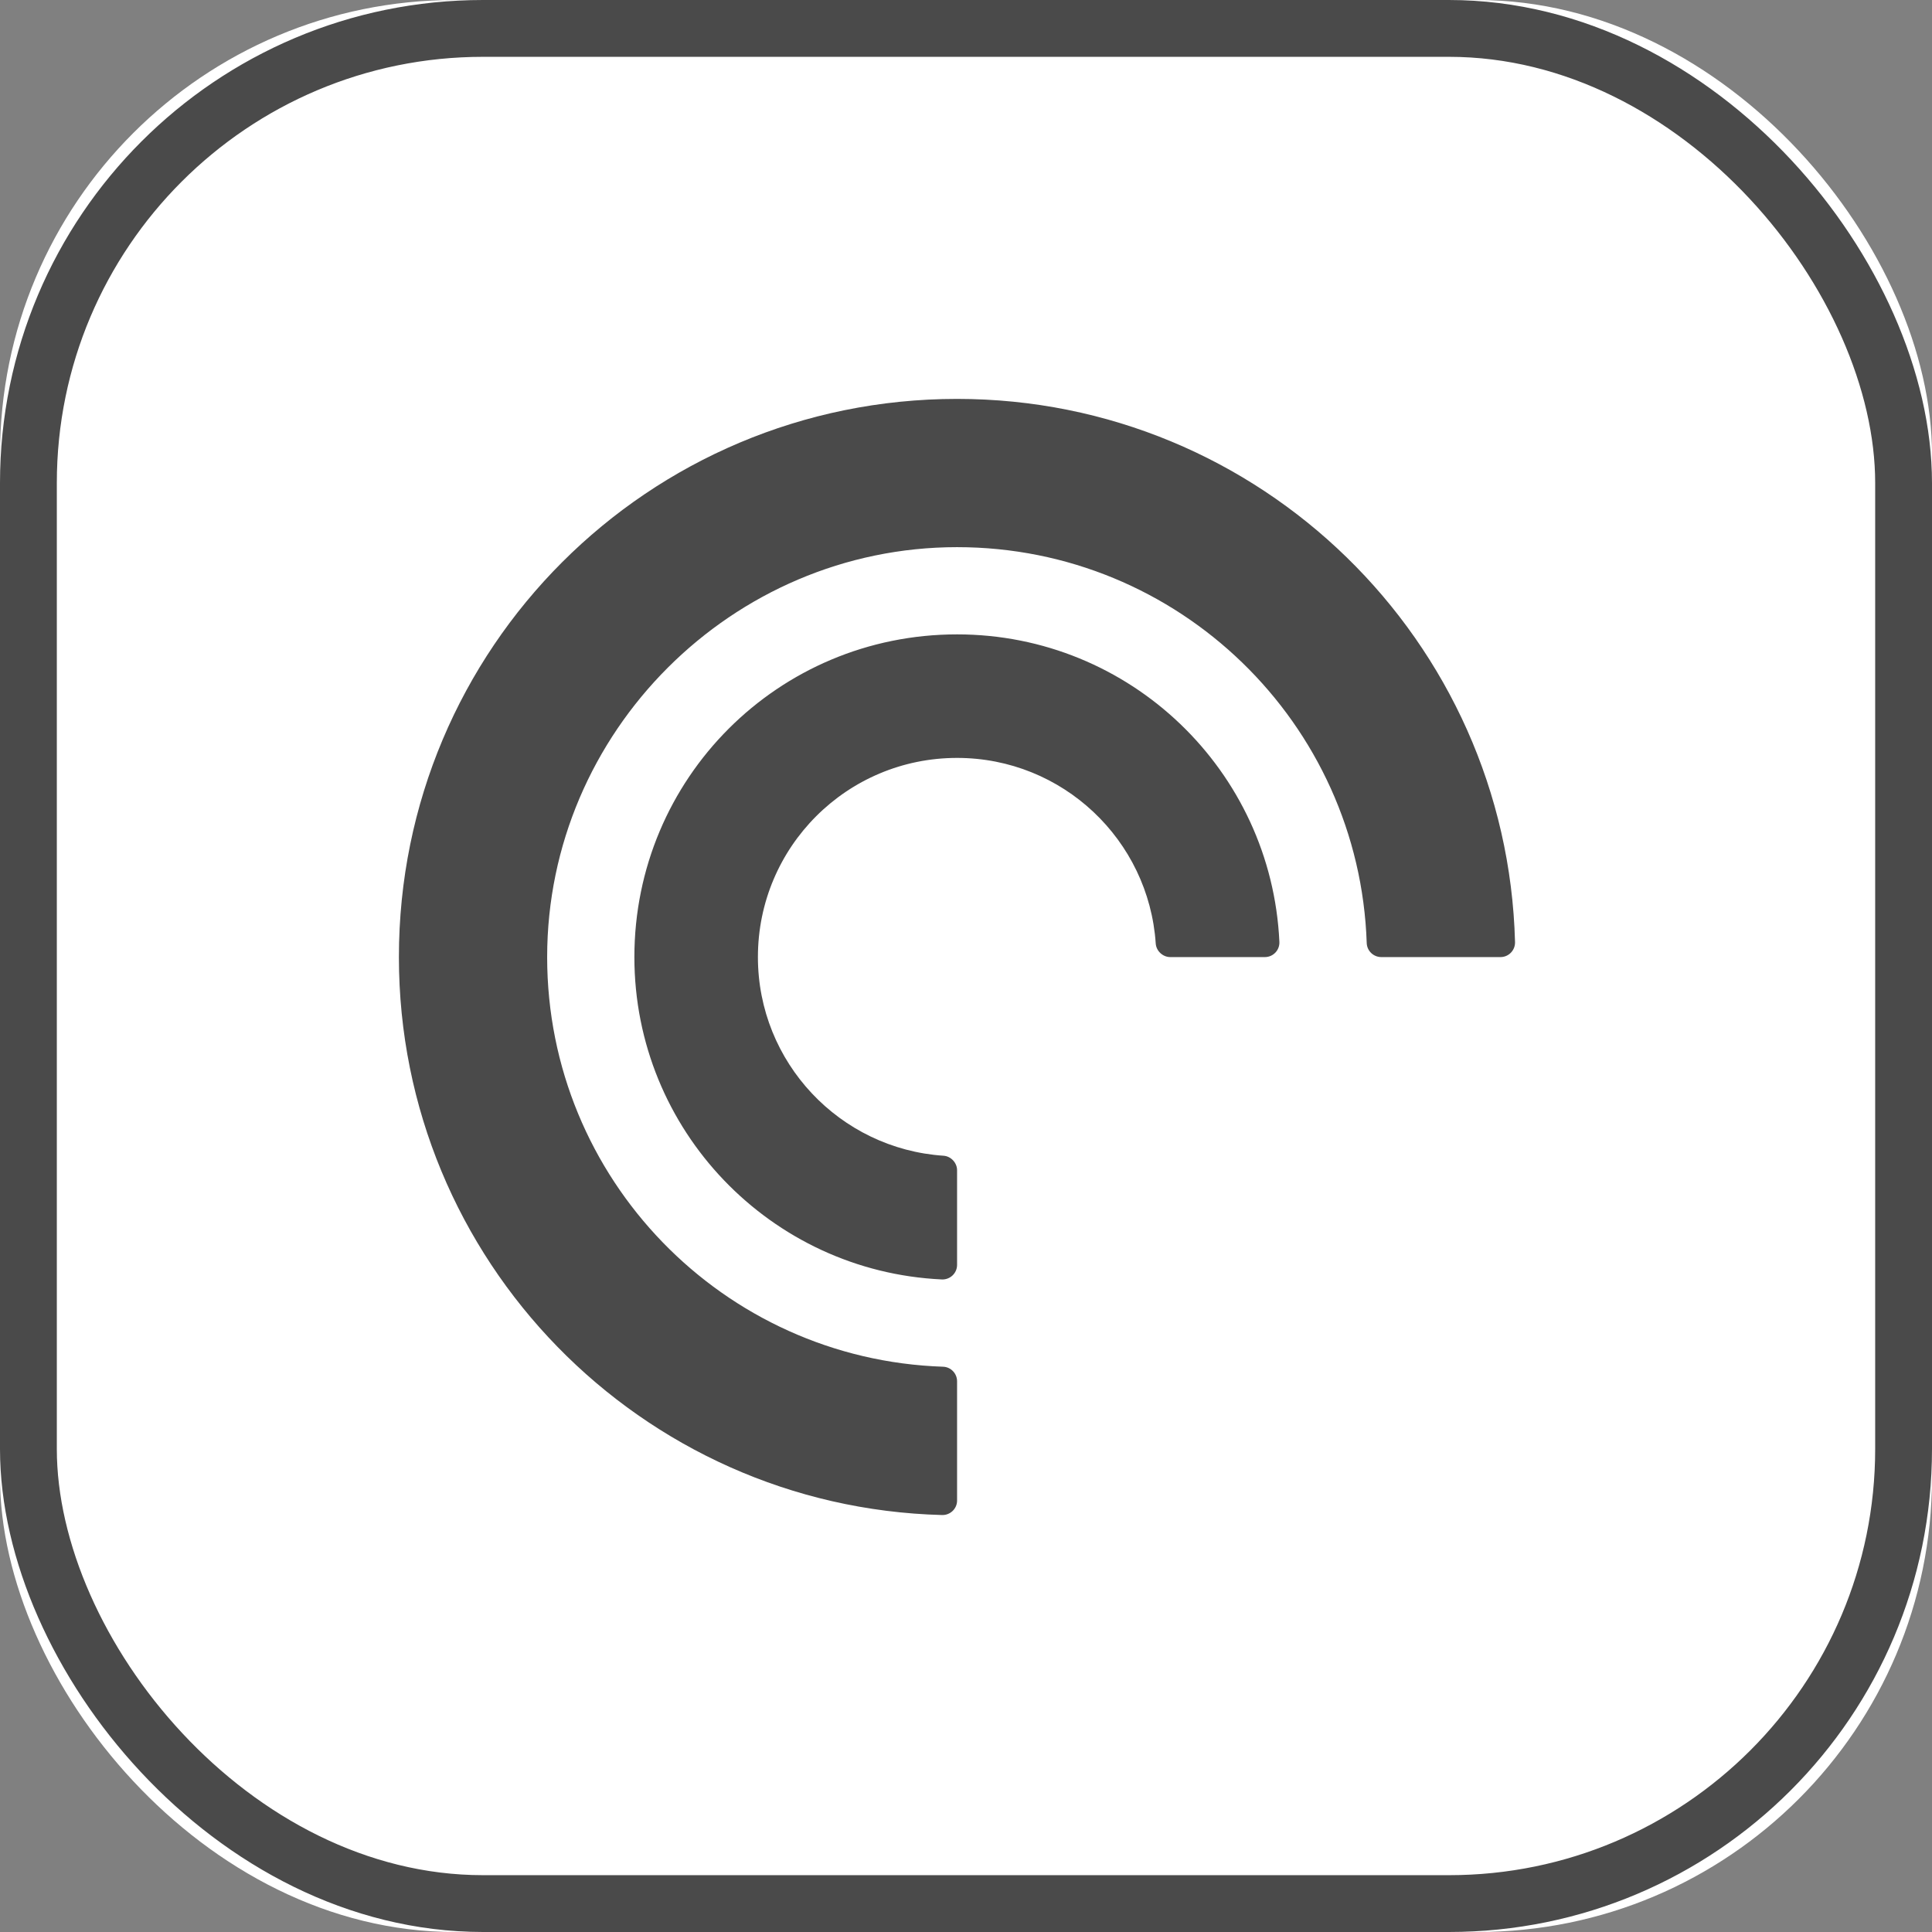 <?xml version="1.0" encoding="UTF-8"?>
<svg width="34px" height="34px" viewBox="0 0 34 34" version="1.1" xmlns="http://www.w3.org/2000/svg" xmlns:xlink="http://www.w3.org/1999/xlink">
    <rect x="0" y="0" width="34" height="34" fill="#808080" stroke="none"/>
    <!-- Generator: Sketch 49.3 (51167) - http://www.bohemiancoding.com/sketch -->
    <title>Pocket-Casts-Icon-BW</title>
    <desc>Created with Sketch.</desc>
    <defs>
        <rect id="path-1" x="0" y="0" width="34" height="34" rx="8"></rect>
    </defs>
    <g id="Page-1" stroke="none" stroke-width="1" fill="none" fill-rule="evenodd">
        <g id="BUTTONS" transform="translate(-810, -820)">
            <g id="BnW" transform="translate(810, 784)">
                <g id="Pocket-Casts-Icon-BW" transform="translate(0, 36)">
                    <g id="Rectangle-2">
                        <use fill="#FFFFFF" fill-rule="evenodd" xlink:href="#path-1"></use>
                        <rect stroke="#4A4A4A" stroke-width="1" x="0.5" y="0.5" width="33" height="33" rx="8"></rect>
                    </g>
                    <g id="Group-9" transform="translate(7, 7)" fill="#4A4A4A" fill-rule="nonzero">
                        <g id="mask-6">
                            <path d="M9.597,17.052 C5.727,16.923 2.629,13.745 2.629,9.843 C2.629,5.883 5.883,2.629 9.843,2.629 C13.745,2.629 16.923,5.727 17.052,9.597 C17.057,9.734 17.171,9.843 17.308,9.843 L19.406,9.843 C19.551,9.843 19.666,9.723 19.662,9.579 C19.523,4.276 15.18,0.02 9.843,0.02 C4.408,0.02 0.02,4.408 0.02,9.843 C0.02,15.18 4.276,19.523 9.579,19.662 C9.723,19.666 9.843,19.551 9.843,19.407 L9.843,17.308 C9.843,17.171 9.734,17.057 9.597,17.052 Z M9.843,4.164 C6.697,4.164 4.164,6.697 4.164,9.843 C4.164,12.89 6.563,15.376 9.575,15.516 C9.721,15.522 9.843,15.406 9.843,15.26 L9.843,13.594 C9.843,13.464 9.736,13.348 9.605,13.339 C7.781,13.217 6.338,11.699 6.338,9.843 C6.338,7.905 7.905,6.338 9.843,6.338 C11.699,6.338 13.217,7.781 13.339,9.605 C13.348,9.736 13.464,9.843 13.594,9.843 L15.26,9.843 C15.406,9.843 15.522,9.721 15.515,9.575 C15.376,6.563 12.89,4.164 9.843,4.164 Z" id="path-5"></path>
                        </g>
                    </g>
                </g>
            </g>
        </g>
    </g>
</svg>
